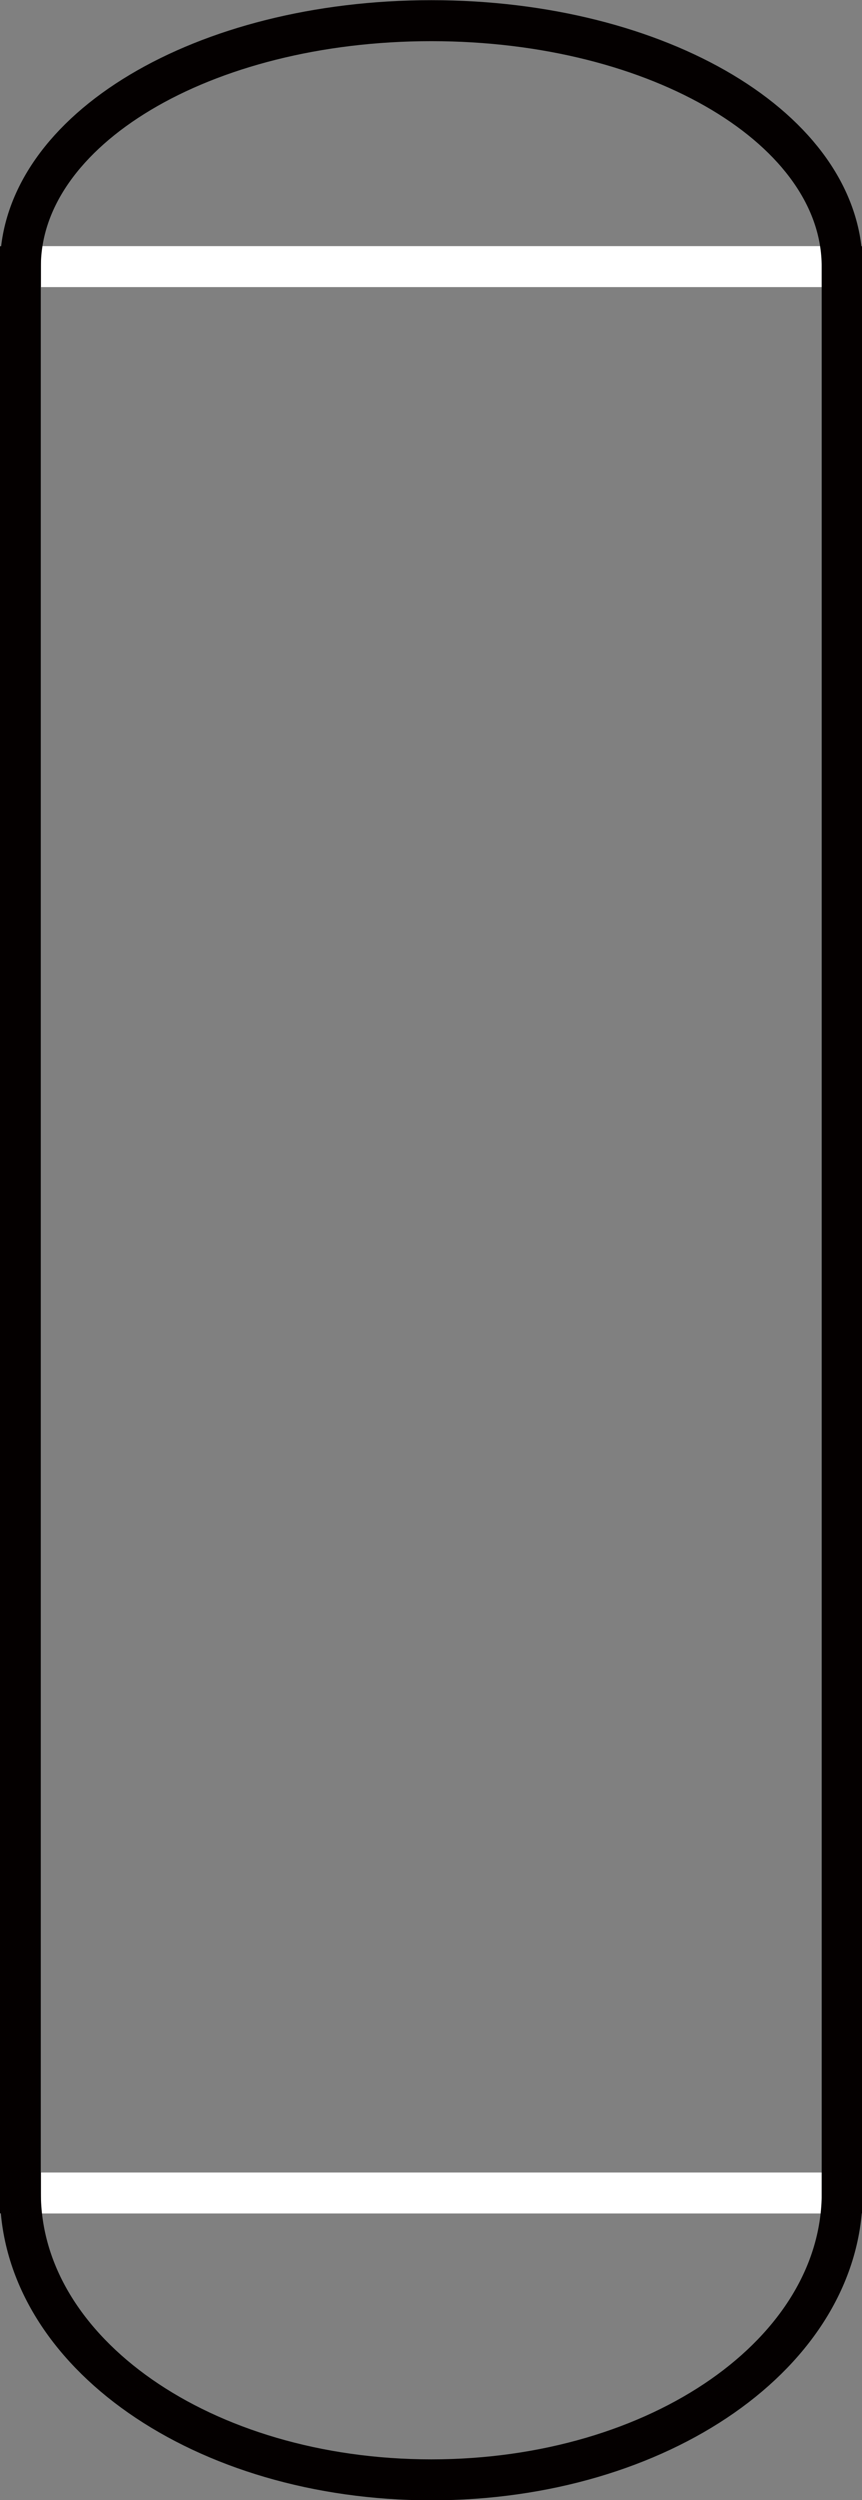<?xml version="1.0" encoding="utf-8"?>
<!-- Generator: Adobe Illustrator 15.0.0, SVG Export Plug-In . SVG Version: 6.00 Build 0)  -->
<!DOCTYPE svg PUBLIC "-//W3C//DTD SVG 1.1//EN" "http://www.w3.org/Graphics/SVG/1.1/DTD/svg11.dtd">
<svg version="1.1" id="图层_1" xmlns="http://www.w3.org/2000/svg" xmlns:xlink="http://www.w3.org/1999/xlink" x="0px" y="0px"
	 width="15.766px" height="45.703px" viewBox="0 0 15.766 45.703" enable-background="new 0 0 15.766 45.703" xml:space="preserve">
<rect x="0" y="0" width="15.766" height="45.703" fill="#808080" stroke="none"/>
<line fill="none" stroke="#FFFFFF" stroke-width="0.749" stroke-linecap="square" stroke-miterlimit="10" x1="0.373" y1="4.874" x2="15.403" y2="4.874"/>
<line fill="none" stroke="#FFFFFF" stroke-width="0.749" stroke-linecap="square" stroke-miterlimit="10" x1="15.403" y1="4.874" x2="15.403" y2="40.09"/>
<line fill="none" stroke="#FFFFFF" stroke-width="0.749" stroke-linecap="square" stroke-miterlimit="10" x1="15.403" y1="40.09" x2="0.373" y2="40.09"/>
<line fill="none" stroke="#FFFFFF" stroke-width="0.749" stroke-linecap="square" stroke-miterlimit="10" x1="0.373" y1="40.09" x2="0.373" y2="4.874"/>
<path fill="none" stroke="#040000" stroke-width="0.749" stroke-linecap="square" stroke-miterlimit="10" d="M0.373,40.085
	c0,0.002,0,0.003,0,0.005c0,2.913,3.34,5.244,7.516,5.244c4.175,0,7.515-2.331,7.515-5.244c0-0.002,0-0.003,0-0.005"/>
<line fill="none" stroke="#040000" stroke-width="0.749" stroke-linecap="square" stroke-miterlimit="10" x1="0.373" y1="4.874" x2="0.373" y2="40.09"/>
<line fill="none" stroke="#040000" stroke-width="0.749" stroke-linecap="square" stroke-miterlimit="10" x1="15.403" y1="4.874" x2="15.403" y2="40.09"/>
<path fill="none" stroke="#040000" stroke-width="0.749" stroke-linecap="square" stroke-miterlimit="10" d="M15.403,4.871
	C15.4,2.375,12.062,0.378,7.889,0.378c-4.174,0-7.513,1.996-7.516,4.492"/>
</svg>
